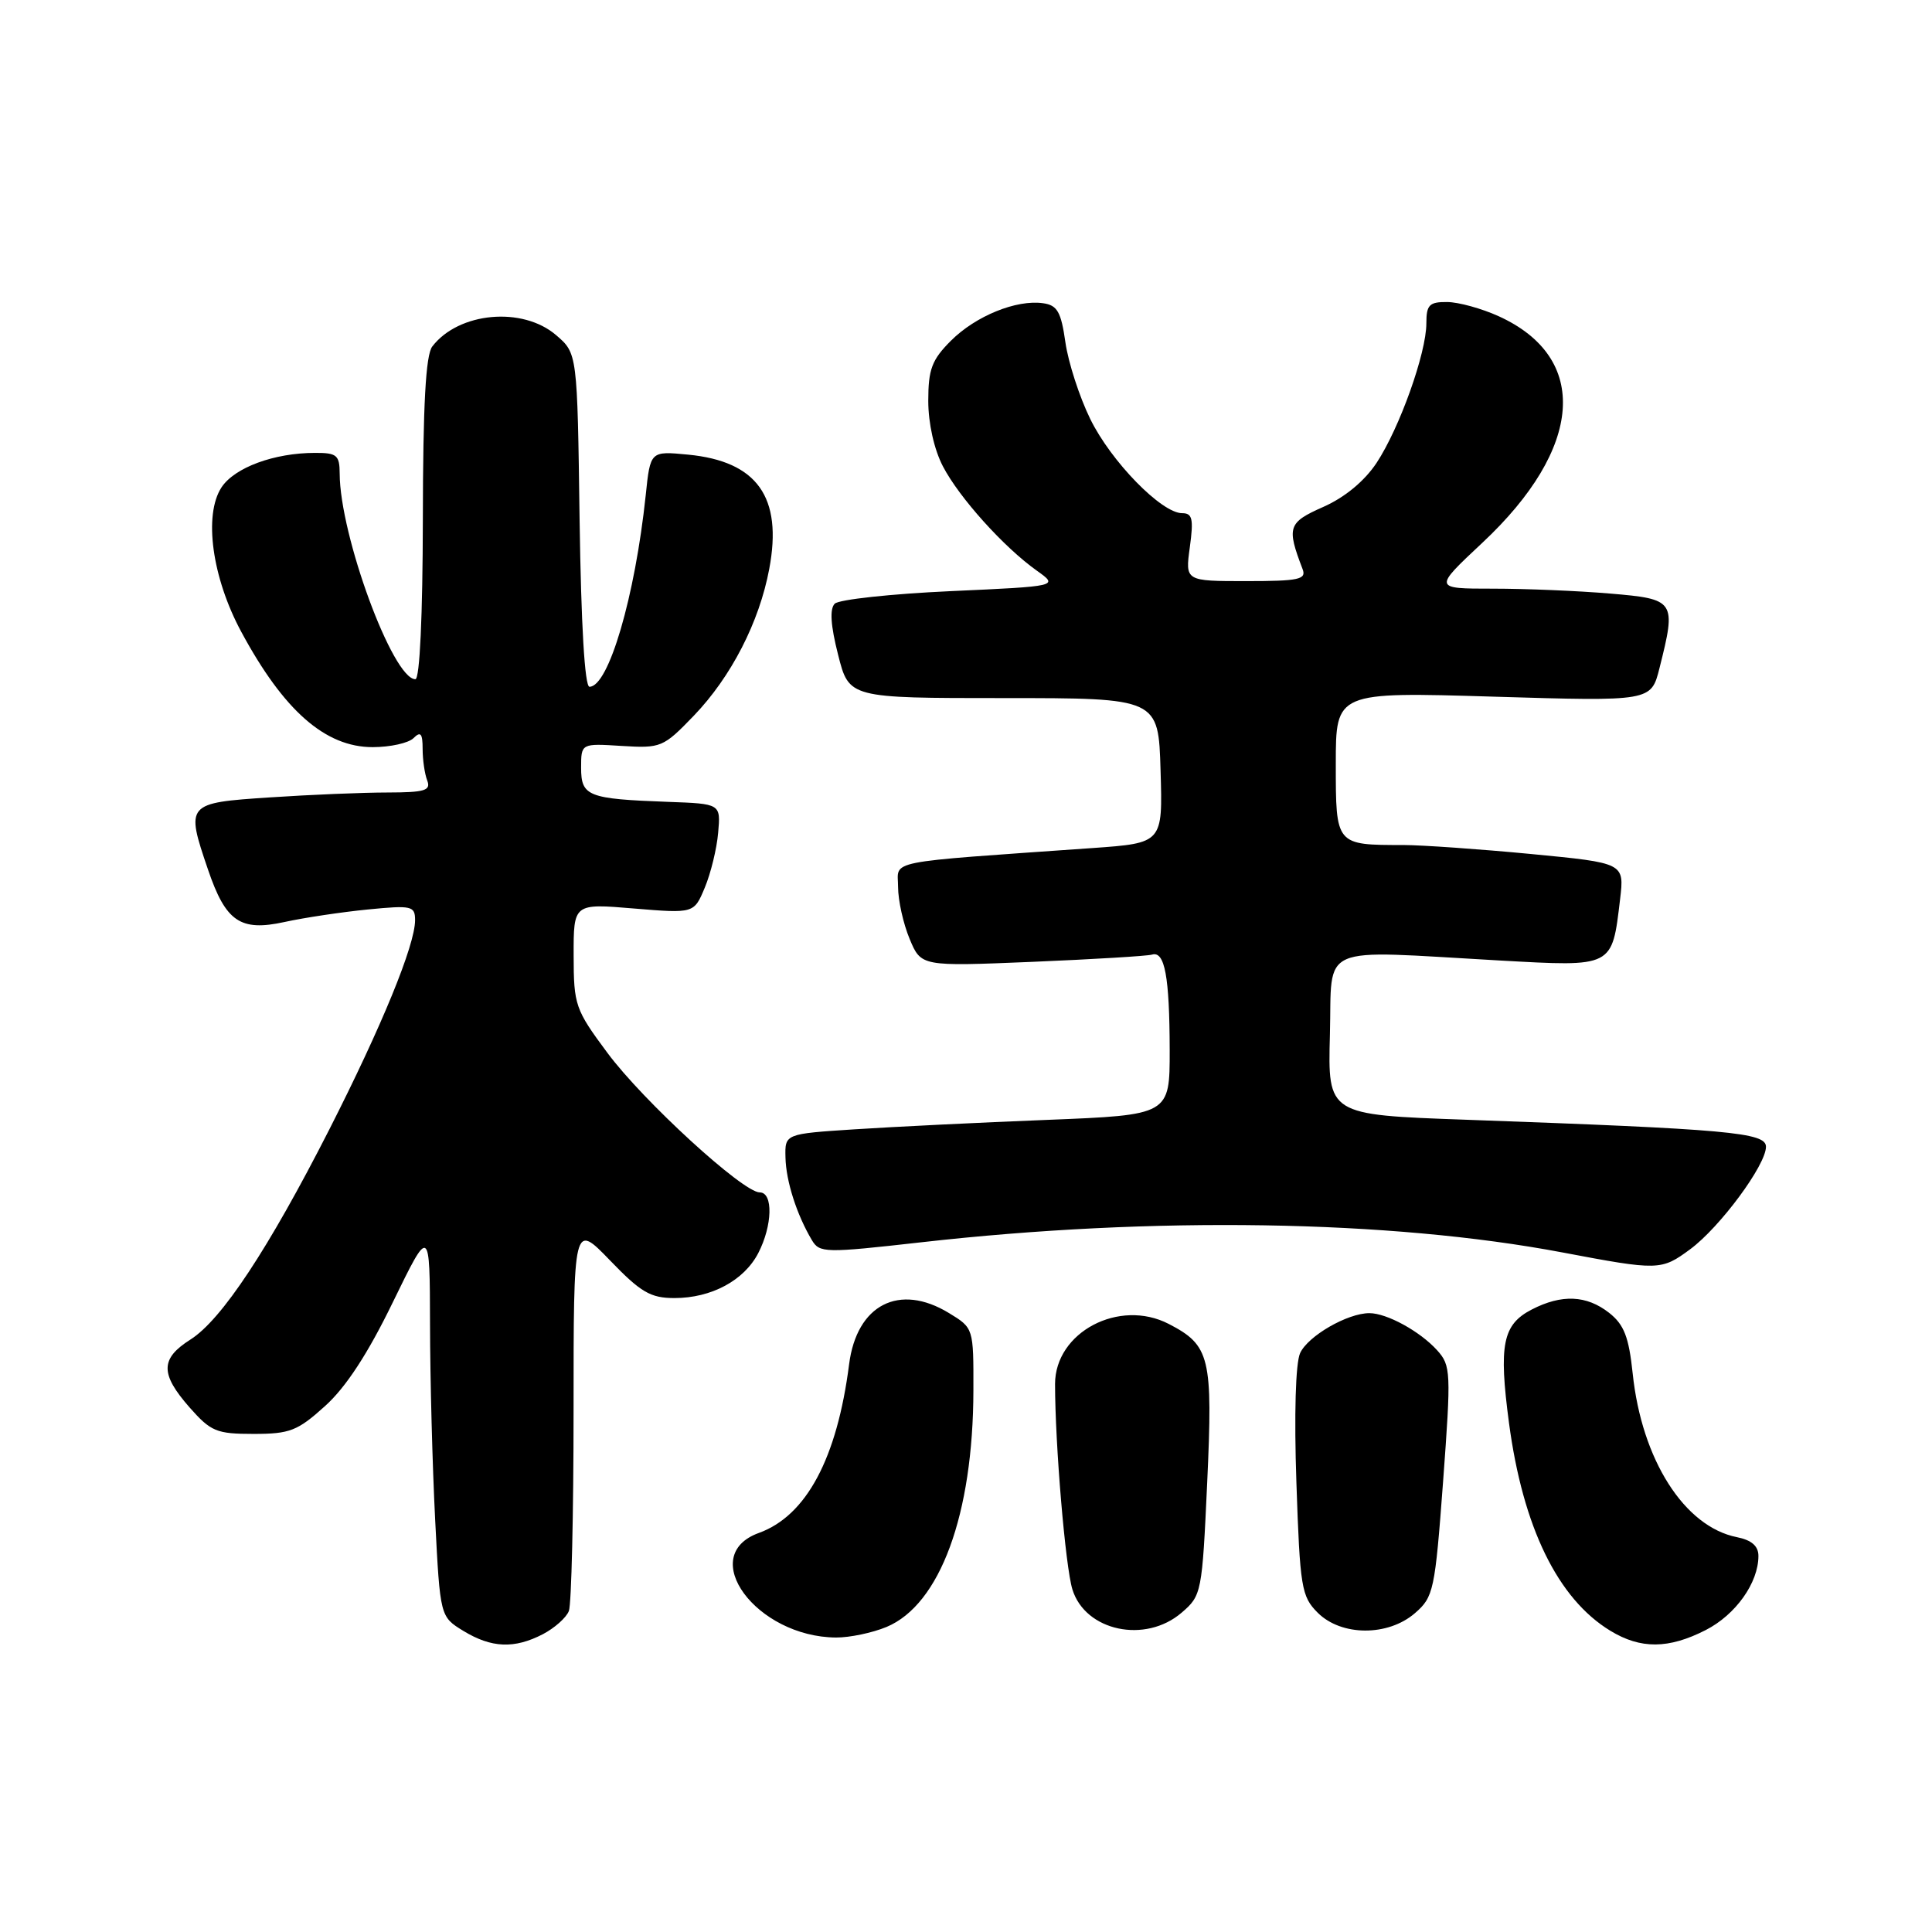 <?xml version="1.0" encoding="UTF-8" standalone="no"?>
<!DOCTYPE svg PUBLIC "-//W3C//DTD SVG 1.1//EN" "http://www.w3.org/Graphics/SVG/1.1/DTD/svg11.dtd" >
<svg xmlns="http://www.w3.org/2000/svg" xmlns:xlink="http://www.w3.org/1999/xlink" version="1.1" viewBox="0 0 256 256">
 <g >
 <path fill="currentColor"
d=" M 71.93 216.54 C 73.48 215.73 75.04 214.35 75.38 213.46 C 75.72 212.56 76.00 200.62 76.00 186.92 C 76.00 162.01 76.00 162.01 80.82 167.00 C 84.91 171.25 86.20 172.00 89.37 172.00 C 94.26 172.00 98.60 169.67 100.48 166.03 C 102.36 162.39 102.47 158.00 100.67 158.00 C 98.44 158.00 85.21 145.88 80.48 139.50 C 76.22 133.77 76.02 133.19 76.01 126.61 C 76.00 119.71 76.00 119.71 83.98 120.38 C 91.96 121.04 91.96 121.04 93.39 117.61 C 94.18 115.72 94.98 112.45 95.16 110.34 C 95.50 106.50 95.50 106.50 88.50 106.25 C 77.89 105.86 77.00 105.51 77.00 101.73 C 77.00 98.50 77.00 98.50 82.38 98.84 C 87.59 99.16 87.89 99.03 91.93 94.84 C 96.88 89.69 100.61 82.44 101.93 75.38 C 103.72 65.88 100.34 61.12 91.16 60.24 C 86.17 59.76 86.17 59.76 85.56 65.63 C 84.14 79.08 80.64 91.00 78.11 91.00 C 77.48 91.00 77.00 82.80 76.80 68.91 C 76.50 46.82 76.50 46.82 73.69 44.41 C 69.24 40.58 60.78 41.35 57.28 45.91 C 56.41 47.04 56.05 53.62 56.03 68.75 C 56.01 81.60 55.62 90.00 55.04 90.00 C 52.05 90.00 45.03 70.93 45.01 62.75 C 45.00 60.31 44.63 60.00 41.75 60.01 C 36.33 60.01 31.08 61.95 29.35 64.58 C 26.96 68.24 28.09 76.53 31.97 83.72 C 37.60 94.17 43.10 99.00 49.38 99.00 C 51.70 99.00 54.14 98.46 54.80 97.80 C 55.73 96.87 56.00 97.18 56.00 99.22 C 56.00 100.66 56.27 102.55 56.61 103.42 C 57.12 104.75 56.29 105.00 51.36 105.01 C 48.14 105.01 41.11 105.30 35.75 105.66 C 24.66 106.39 24.58 106.48 27.56 115.22 C 29.91 122.13 31.84 123.45 37.70 122.17 C 40.34 121.59 45.31 120.85 48.75 120.51 C 54.56 119.94 55.00 120.04 55.00 121.93 C 55.00 125.23 50.58 136.00 43.62 149.69 C 35.56 165.51 29.37 174.88 25.23 177.50 C 21.24 180.03 21.21 182.03 25.10 186.47 C 27.94 189.69 28.68 190.00 33.60 190.00 C 38.41 190.00 39.43 189.60 43.07 186.31 C 45.83 183.83 48.75 179.36 52.05 172.56 C 56.95 162.50 56.95 162.50 56.98 175.50 C 56.99 182.65 57.30 194.29 57.66 201.36 C 58.32 214.22 58.32 214.22 61.41 216.11 C 65.13 218.37 68.14 218.50 71.93 216.54 Z  M 226.02 215.99 C 229.99 213.96 233.00 209.73 233.00 206.17 C 233.00 204.86 232.10 204.07 230.14 203.68 C 223.18 202.29 217.54 193.42 216.34 182.00 C 215.83 177.15 215.20 175.52 213.22 173.96 C 210.23 171.61 206.93 171.47 202.96 173.52 C 199.11 175.51 198.57 178.18 199.95 188.55 C 201.79 202.36 206.41 211.84 213.37 216.08 C 217.39 218.53 221.09 218.51 226.02 215.99 Z  M 117.47 215.58 C 124.56 212.62 128.95 200.67 128.98 184.24 C 129.00 175.98 129.00 175.97 125.75 173.99 C 119.16 169.97 113.52 172.87 112.51 180.78 C 110.91 193.25 106.85 200.84 100.56 203.12 C 92.25 206.12 100.21 216.91 110.78 216.98 C 112.59 216.99 115.59 216.36 117.47 215.58 Z  M 156.58 213.68 C 159.22 211.42 159.29 211.03 159.96 196.43 C 160.72 179.85 160.34 178.26 154.87 175.43 C 148.30 172.03 139.80 176.52 139.80 183.39 C 139.80 191.36 141.17 207.62 142.10 210.61 C 143.81 216.14 151.77 217.83 156.58 213.68 Z  M 187.49 213.75 C 189.96 211.61 190.14 210.76 191.22 196.27 C 192.29 181.78 192.25 180.94 190.43 178.92 C 188.15 176.40 183.76 174.00 181.45 174.00 C 178.55 174.00 173.31 177.02 172.27 179.30 C 171.67 180.63 171.47 187.44 171.78 196.44 C 172.25 210.36 172.45 211.54 174.60 213.69 C 177.73 216.82 183.91 216.85 187.49 213.75 Z  M 223.96 165.53 C 227.90 162.62 234.00 154.38 234.00 151.95 C 234.00 150.06 229.10 149.62 194.22 148.37 C 175.94 147.72 175.94 147.72 176.22 137.11 C 176.54 124.90 174.26 125.90 198.71 127.27 C 213.82 128.11 213.59 128.23 214.67 119.15 C 215.24 114.35 215.24 114.35 202.87 113.16 C 196.07 112.51 188.47 111.98 186.00 111.97 C 176.96 111.97 177.00 112.02 177.00 101.22 C 177.00 91.68 177.00 91.68 197.89 92.31 C 218.78 92.94 218.78 92.94 219.89 88.53 C 222.14 79.59 222.00 79.38 213.35 78.65 C 209.14 78.29 202.15 78.00 197.81 78.00 C 189.93 78.00 189.93 78.00 196.40 71.94 C 209.82 59.39 210.69 47.40 198.58 41.90 C 196.34 40.88 193.26 40.03 191.75 40.02 C 189.39 40.00 189.00 40.40 189.00 42.84 C 189.00 46.78 185.45 56.72 182.40 61.34 C 180.79 63.76 178.19 65.91 175.34 67.17 C 170.66 69.24 170.47 69.84 172.60 75.41 C 173.13 76.78 172.11 77.00 165.13 77.00 C 157.04 77.00 157.04 77.00 157.66 72.50 C 158.17 68.75 158.00 68.00 156.64 68.00 C 153.91 68.00 147.21 61.14 144.46 55.51 C 143.03 52.59 141.55 48.02 141.17 45.35 C 140.60 41.33 140.10 40.44 138.22 40.18 C 134.68 39.67 129.28 41.87 126.00 45.15 C 123.47 47.68 123.00 48.94 123.00 53.12 C 123.00 56.08 123.78 59.57 124.94 61.79 C 127.10 65.94 133.01 72.51 137.39 75.62 C 140.28 77.68 140.28 77.68 125.95 78.33 C 118.07 78.69 111.16 79.44 110.61 79.99 C 109.92 80.68 110.06 82.87 111.05 86.75 C 112.50 92.50 112.50 92.50 133.00 92.50 C 153.50 92.50 153.50 92.50 153.78 102.10 C 154.07 111.71 154.07 111.71 144.78 112.37 C 116.72 114.35 119.00 113.90 119.00 117.52 C 119.00 119.30 119.69 122.40 120.53 124.41 C 122.05 128.06 122.05 128.06 136.78 127.45 C 144.87 127.11 152.02 126.68 152.65 126.49 C 154.34 125.98 154.97 129.41 154.99 139.12 C 155.00 147.74 155.00 147.74 138.75 148.39 C 129.81 148.74 118.34 149.31 113.25 149.64 C 104.00 150.24 104.00 150.24 104.08 153.37 C 104.15 156.51 105.56 160.92 107.57 164.31 C 108.60 166.04 109.28 166.05 122.07 164.61 C 152.80 161.14 184.16 161.64 207.00 165.95 C 219.79 168.37 220.12 168.36 223.96 165.53 Z "/>
</g>
</svg>